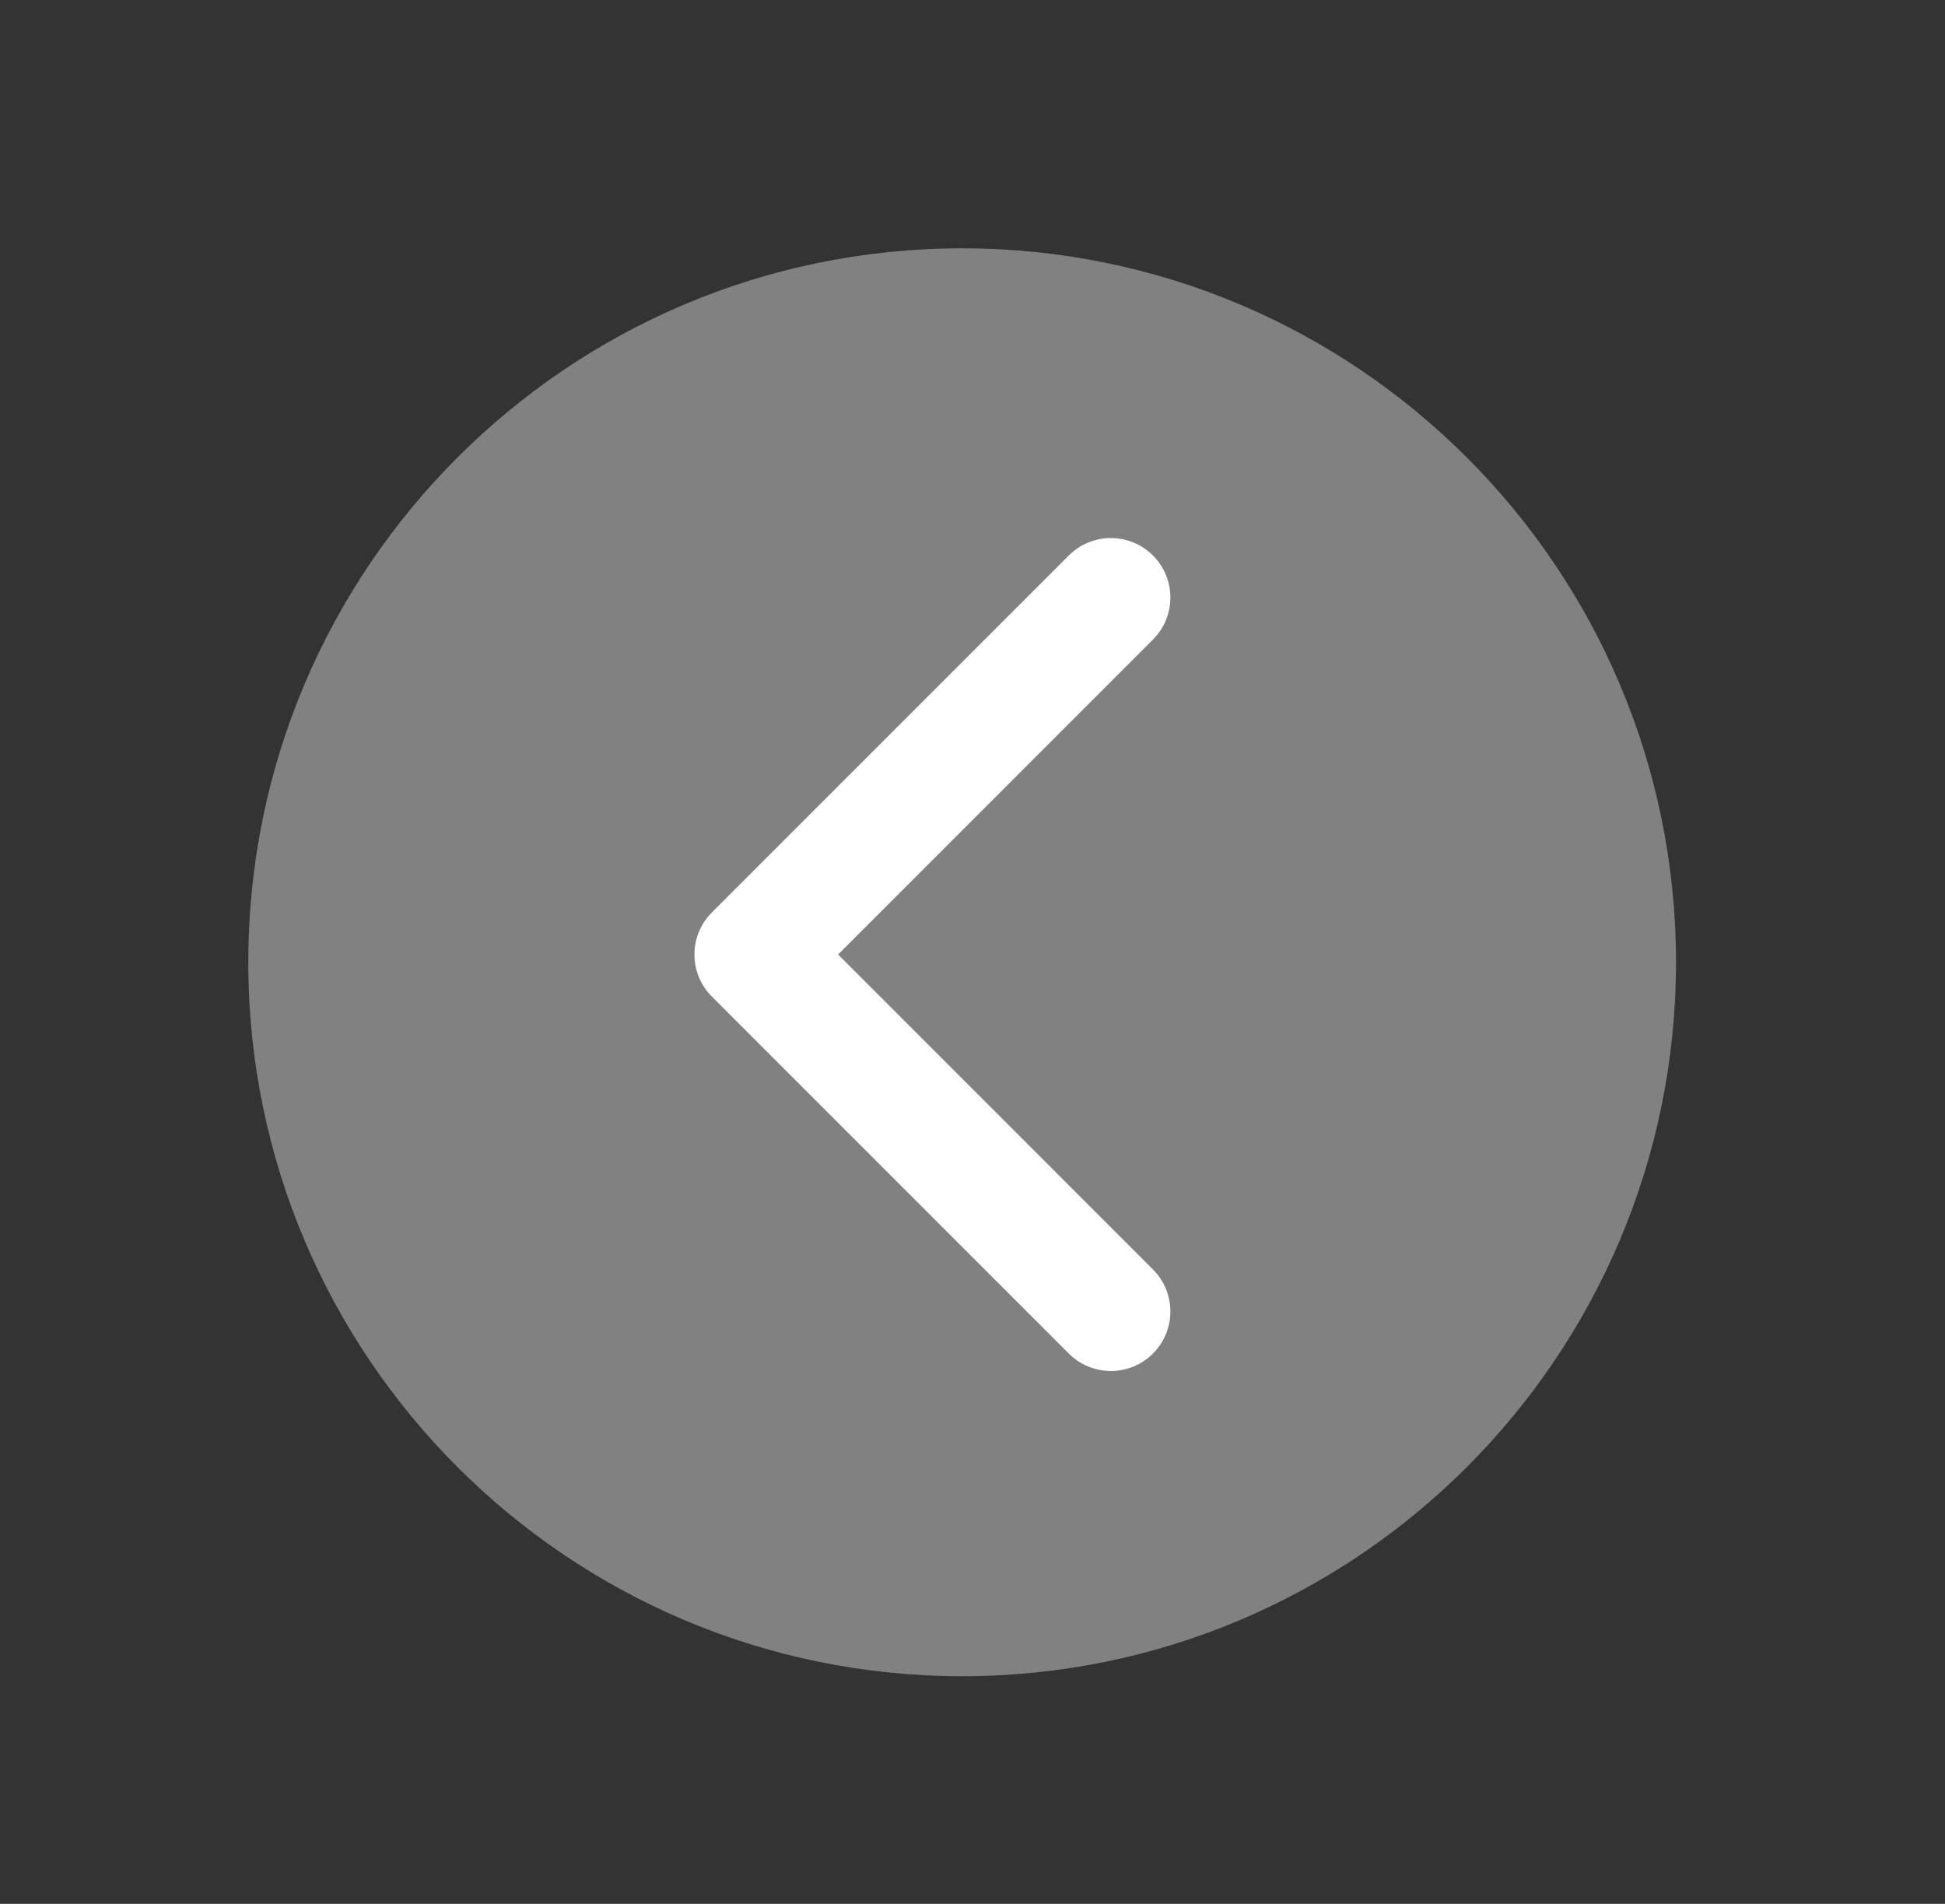 <svg width="47" height="46" viewBox="0 0 47 46" fill="none" xmlns="http://www.w3.org/2000/svg">
<rect x="0" y="0" width="47" height="46" fill="#333333" stroke="none"/>
<path d="M40.5 23.25C40.5 32.773 32.773 40.5 23.25 40.5C13.727 40.5 6 32.773 6 23.25C6 13.727 13.727 6 23.25 6C32.773 6 40.5 13.727 40.5 23.25Z" fill="white" fill-opacity="0.38"/>
<path fill-rule="evenodd" clip-rule="evenodd" d="M27.86 13.421C27.299 12.86 26.389 12.86 25.827 13.421L17.202 22.046C16.641 22.607 16.641 23.518 17.202 24.079L25.827 32.704C26.389 33.265 27.299 33.265 27.86 32.704C28.422 32.143 28.422 31.232 27.86 30.671L20.252 23.062L27.86 15.454C28.422 14.893 28.422 13.982 27.86 13.421Z" fill="white"/>
</svg>

